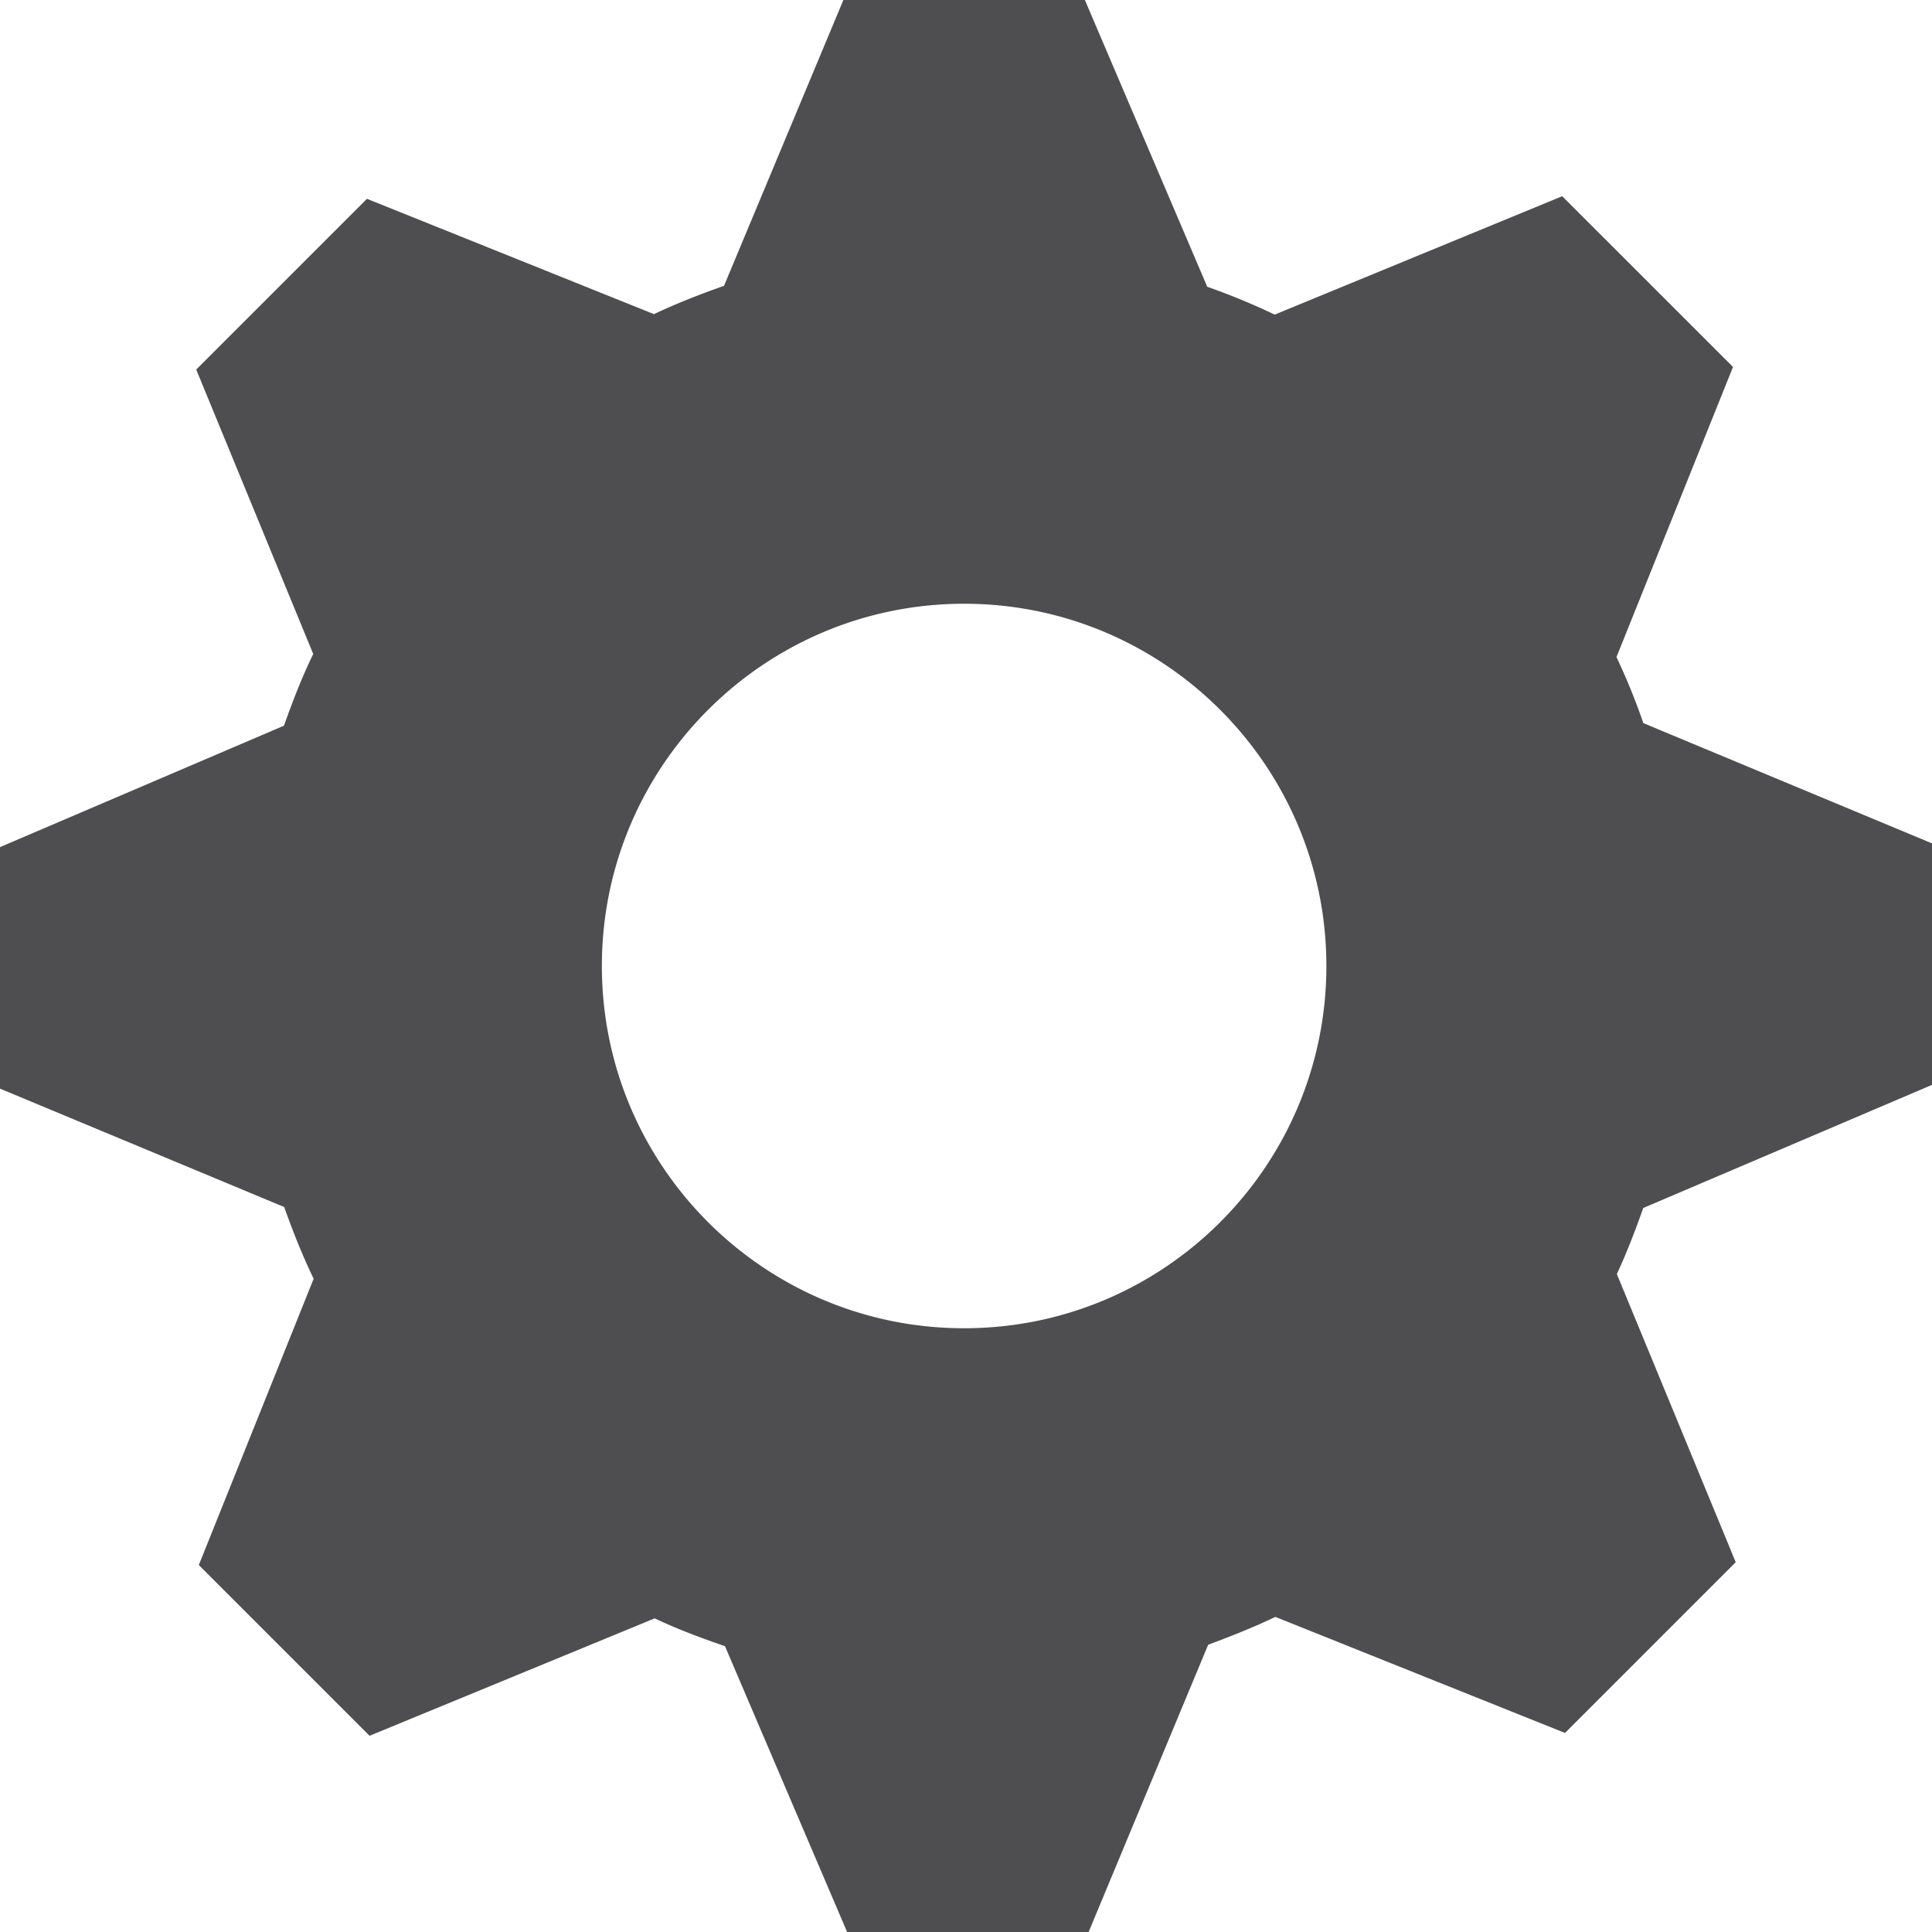<svg xmlns="http://www.w3.org/2000/svg" width="32" height="32" enable-background="new 0 0 32 32" id="cog"><path fill="#4e4e50" d="M32 17.969v-4l-4.781-1.992a10.75 10.75 0 0 0-.445-1.094l1.93-4.805-2.829-2.828-4.762 1.961a11.151 11.151 0 0 0-1.117-.461L17.969 0h-4l-1.977 4.734c-.398.141-.781.289-1.16.469l-4.754-1.91L3.25 6.121l1.938 4.711c-.188.387-.34.781-.485 1.188L0 14.031v4l4.707 1.961c.145.406.301.801.488 1.188l-1.902 4.742 2.828 2.828 4.723-1.945c.379.18.766.324 1.164.461L14.031 32h4l1.98-4.758c.379-.141.754-.289 1.113-.461l4.797 1.922 2.828-2.828-1.969-4.773c.168-.359.305-.723.438-1.094L32 17.969zM15.969 22c-3.312 0-6-2.688-6-6s2.688-6 6-6 6 2.688 6 6-2.688 6-6 6z"></path></svg>